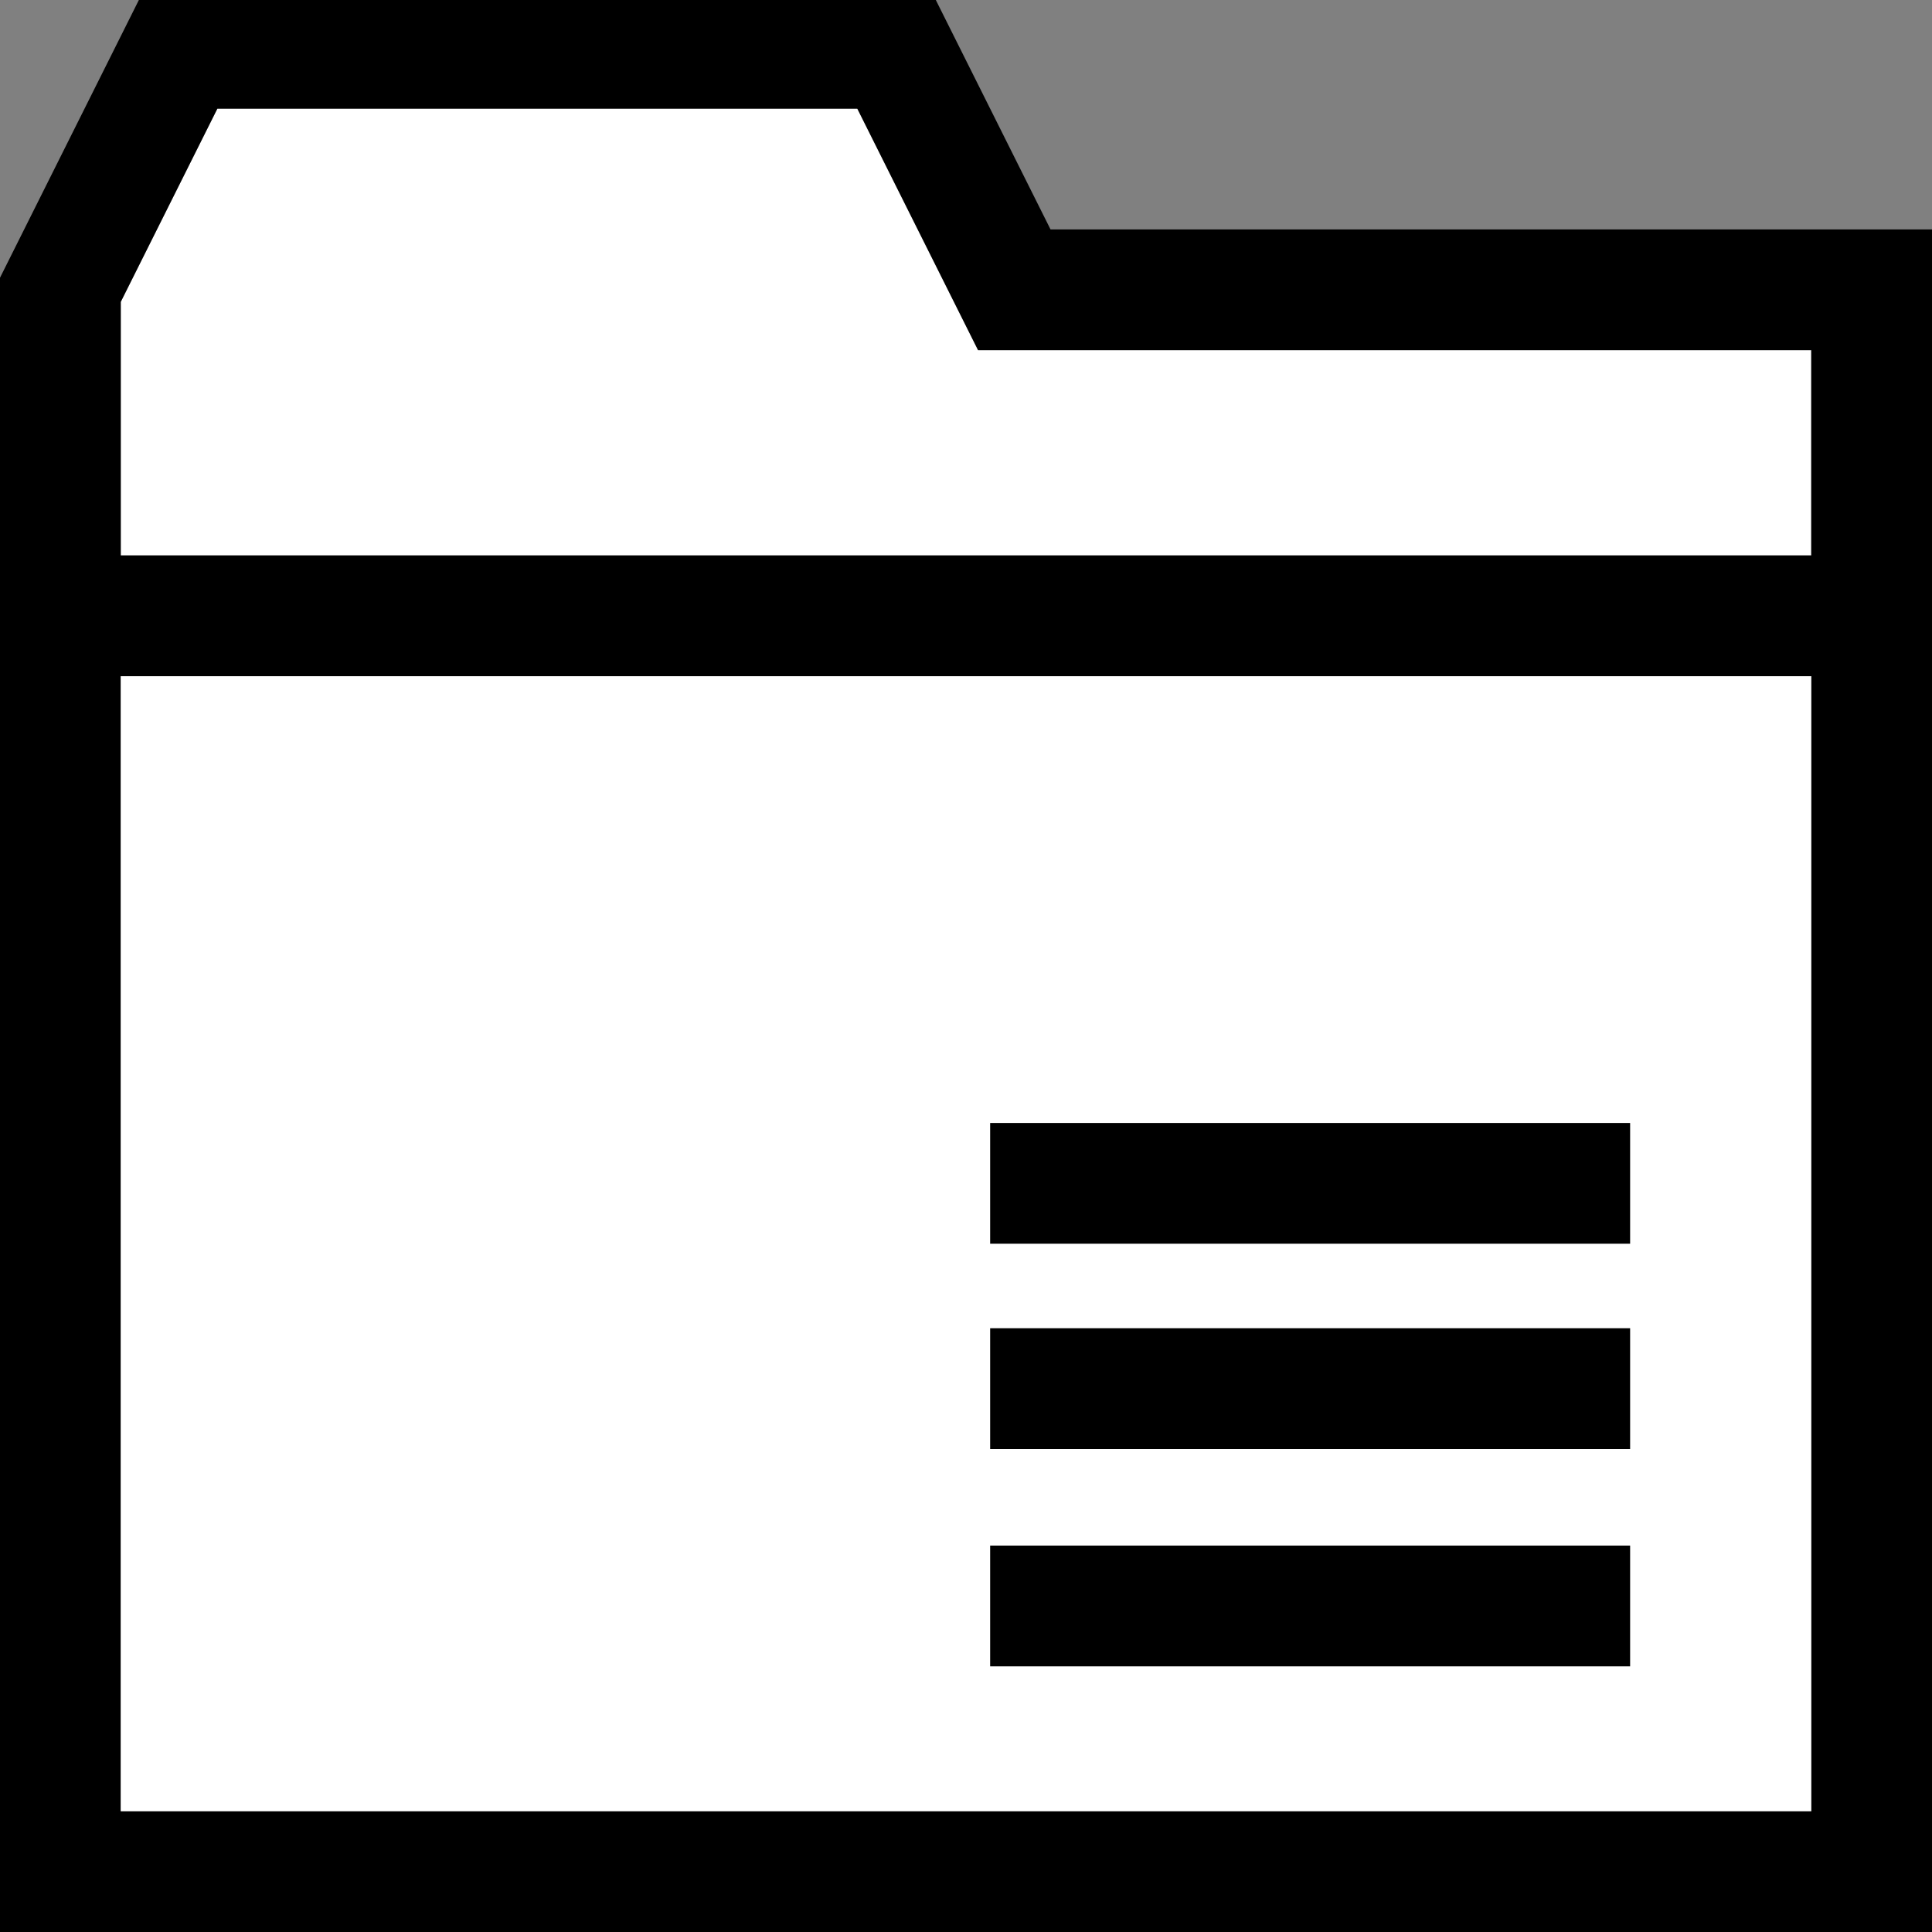 <?xml version="1.0" encoding="utf-8"?>
<!-- Generator: Adobe Illustrator 19.0.0, SVG Export Plug-In . SVG Version: 6.00 Build 0)  -->
<!DOCTYPE svg PUBLIC "-//W3C//DTD SVG 1.1//EN" "http://www.w3.org/Graphics/SVG/1.1/DTD/svg11.dtd">
<svg version="1.1" id="Ebene_1" xmlns="http://www.w3.org/2000/svg" xmlns:xlink="http://www.w3.org/1999/xlink" x="0px" y="0px"
	 viewBox="0 0 16 16" style="enable-background:new 0 0 16 16;" xml:space="preserve">
<rect x="0" y="0" width="16" height="16" fill="#808080" stroke="none"/>
<style type="text/css">
	.st0{fill:#FFFFFF;}
</style>
<g id="XMLID_54_">
	<polygon id="XMLID_191_" class="st0" points="7.1,0.9 1.8,0.9 1,2.5 1,4.6 15,4.6 15,2.9 8.1,2.9 	"/>
	<path id="XMLID_56_" d="M8.7,1.9l-1-2H1.2L0,2.3v2.3V16h16V4.6V1.9H8.7z M15,15H1V5.6h14V15z M15,4.6H1V2.5l0.8-1.6h5.3l1,2H15V4.6
		z"/>
	<rect id="XMLID_55_" x="1" y="5.6" class="st0" width="14" height="9.4"/>
</g>
<rect x="8.2" y="9.3" width="5.3" height="1"/>
<rect x="8.2" y="11" width="5.3" height="1"/>
<rect x="8.2" y="12.8" width="5.3" height="1"/>
</svg>
